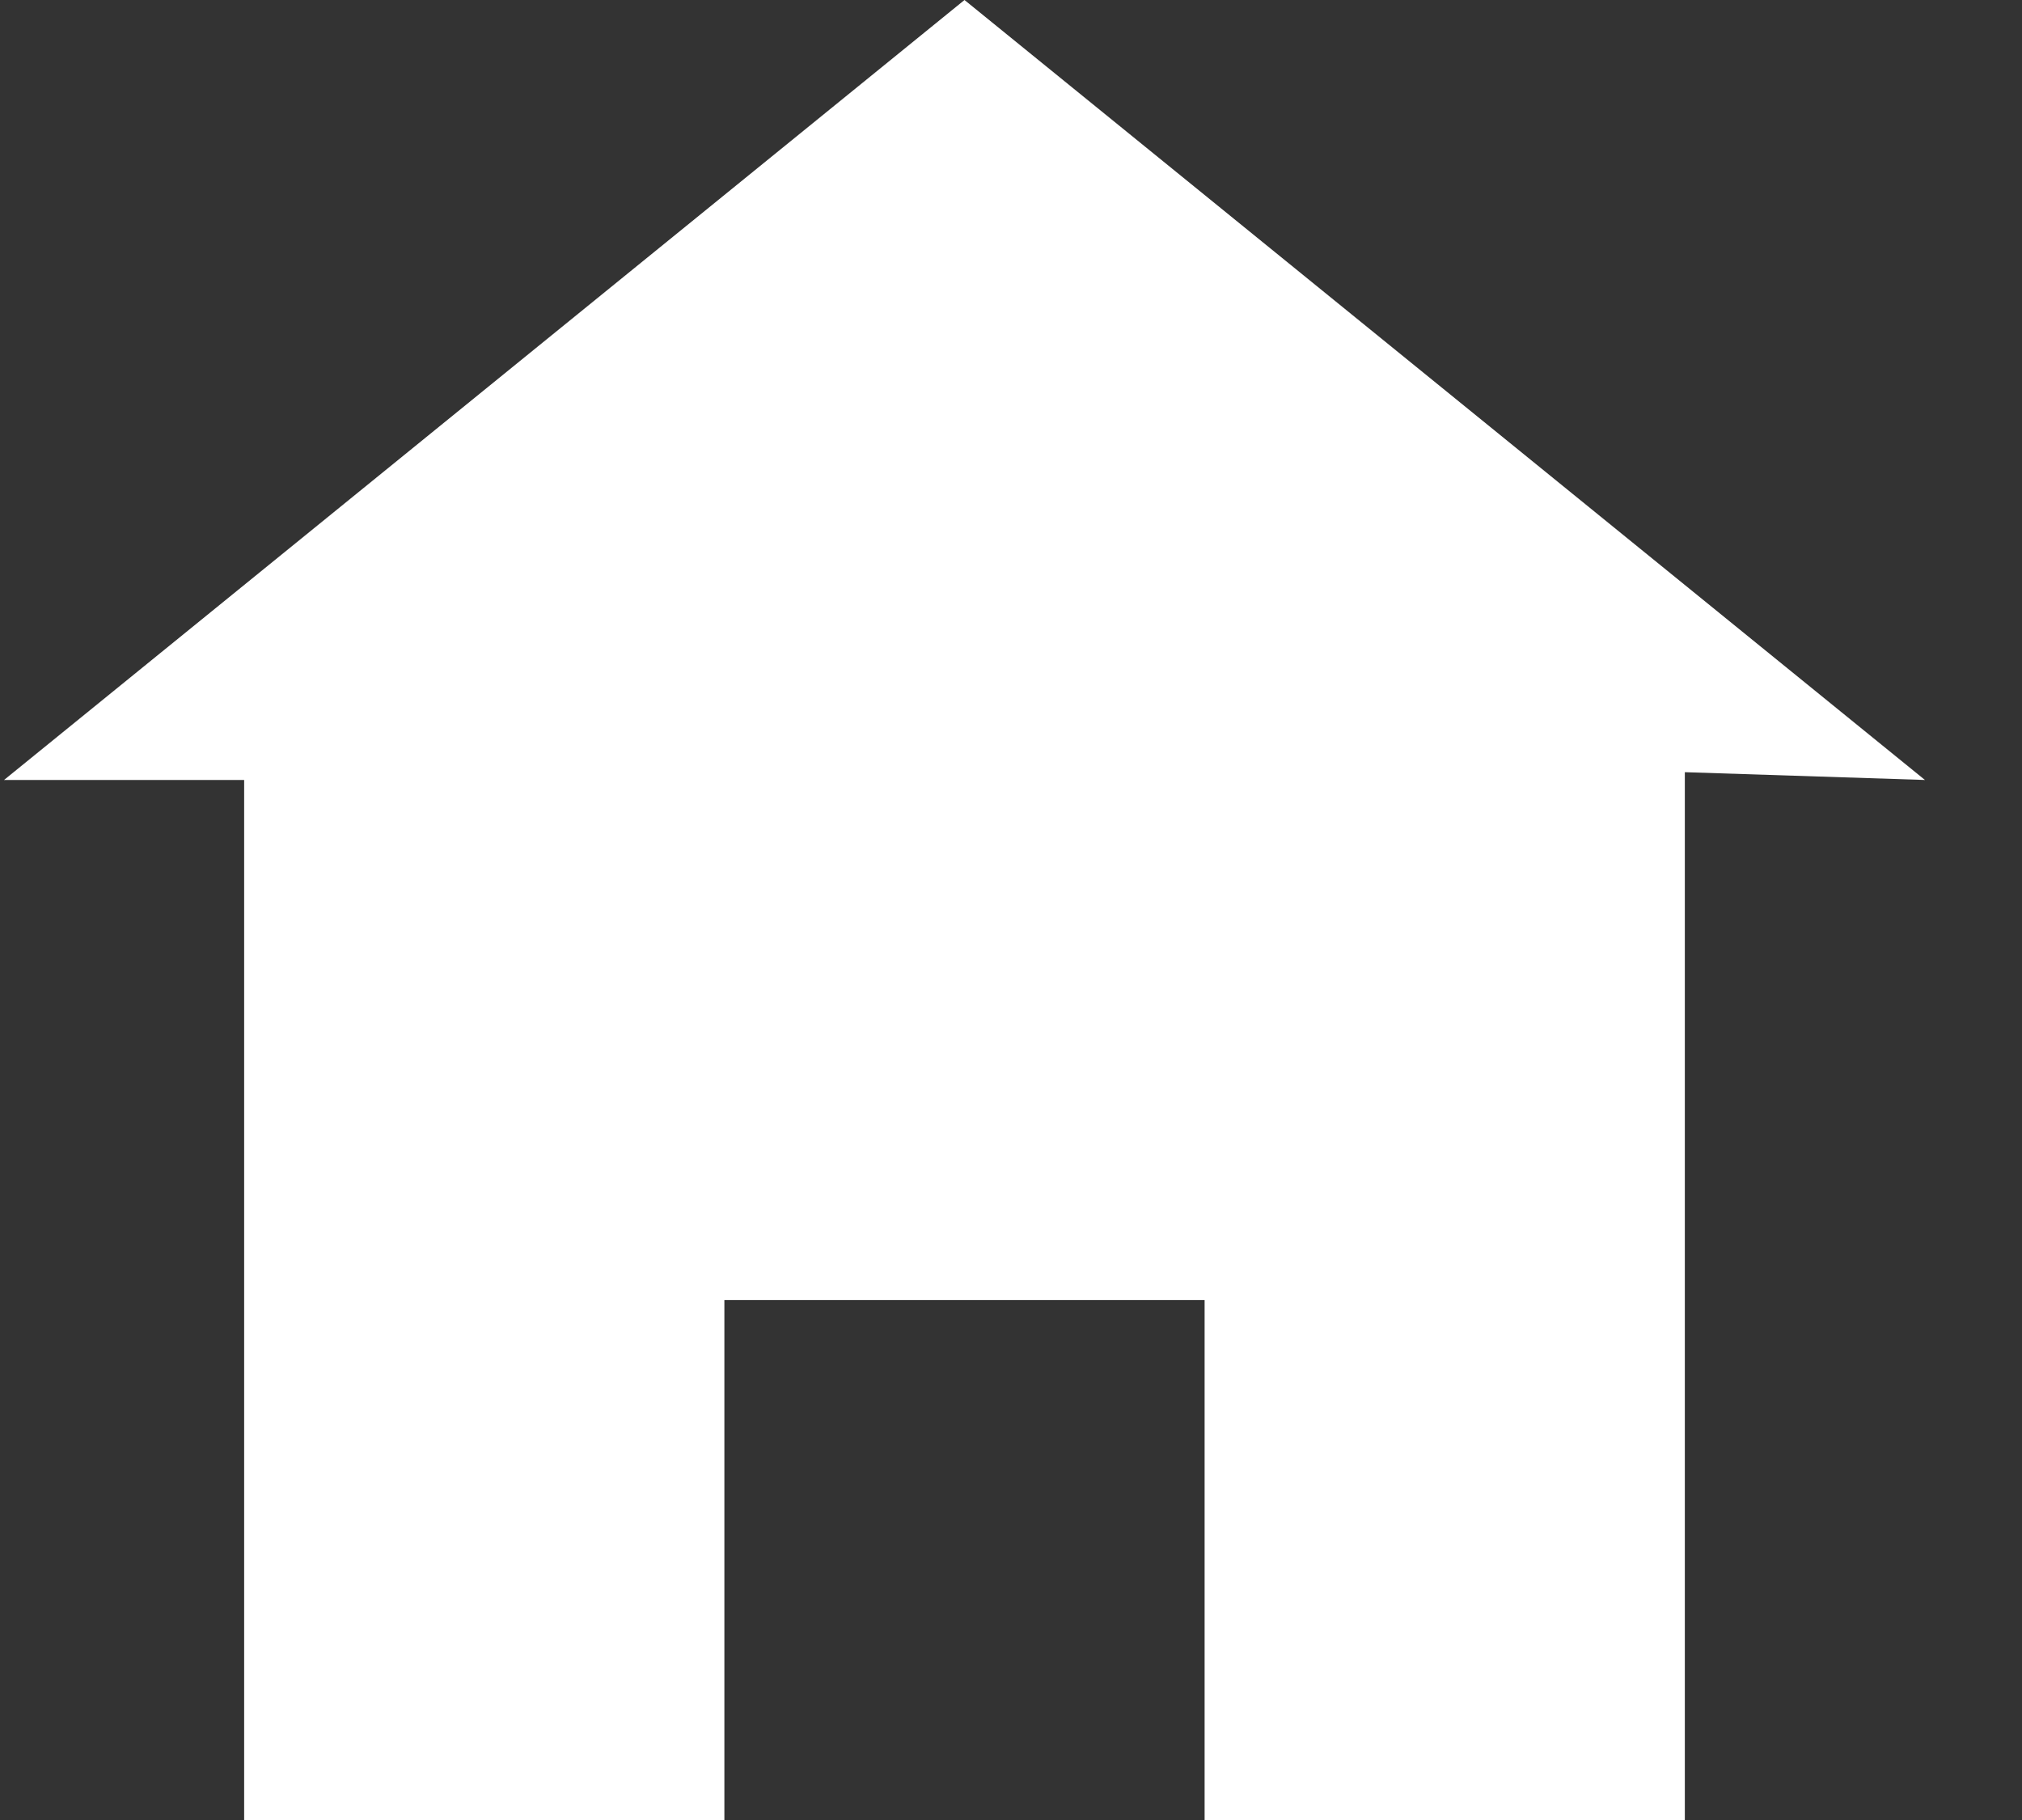 <svg width="20" height="18" viewBox="0 0 20 18" fill="none" xmlns="http://www.w3.org/2000/svg">
<rect x="0" y="0" width="20" height="18" fill="#333333" stroke="none"/>
<path d="M9.54 0L0.04 7.714H2.415V18H7.165V12.857H11.915V18H16.665V7.637L19.04 7.714L9.54 0Z" fill="white"/>
</svg>
